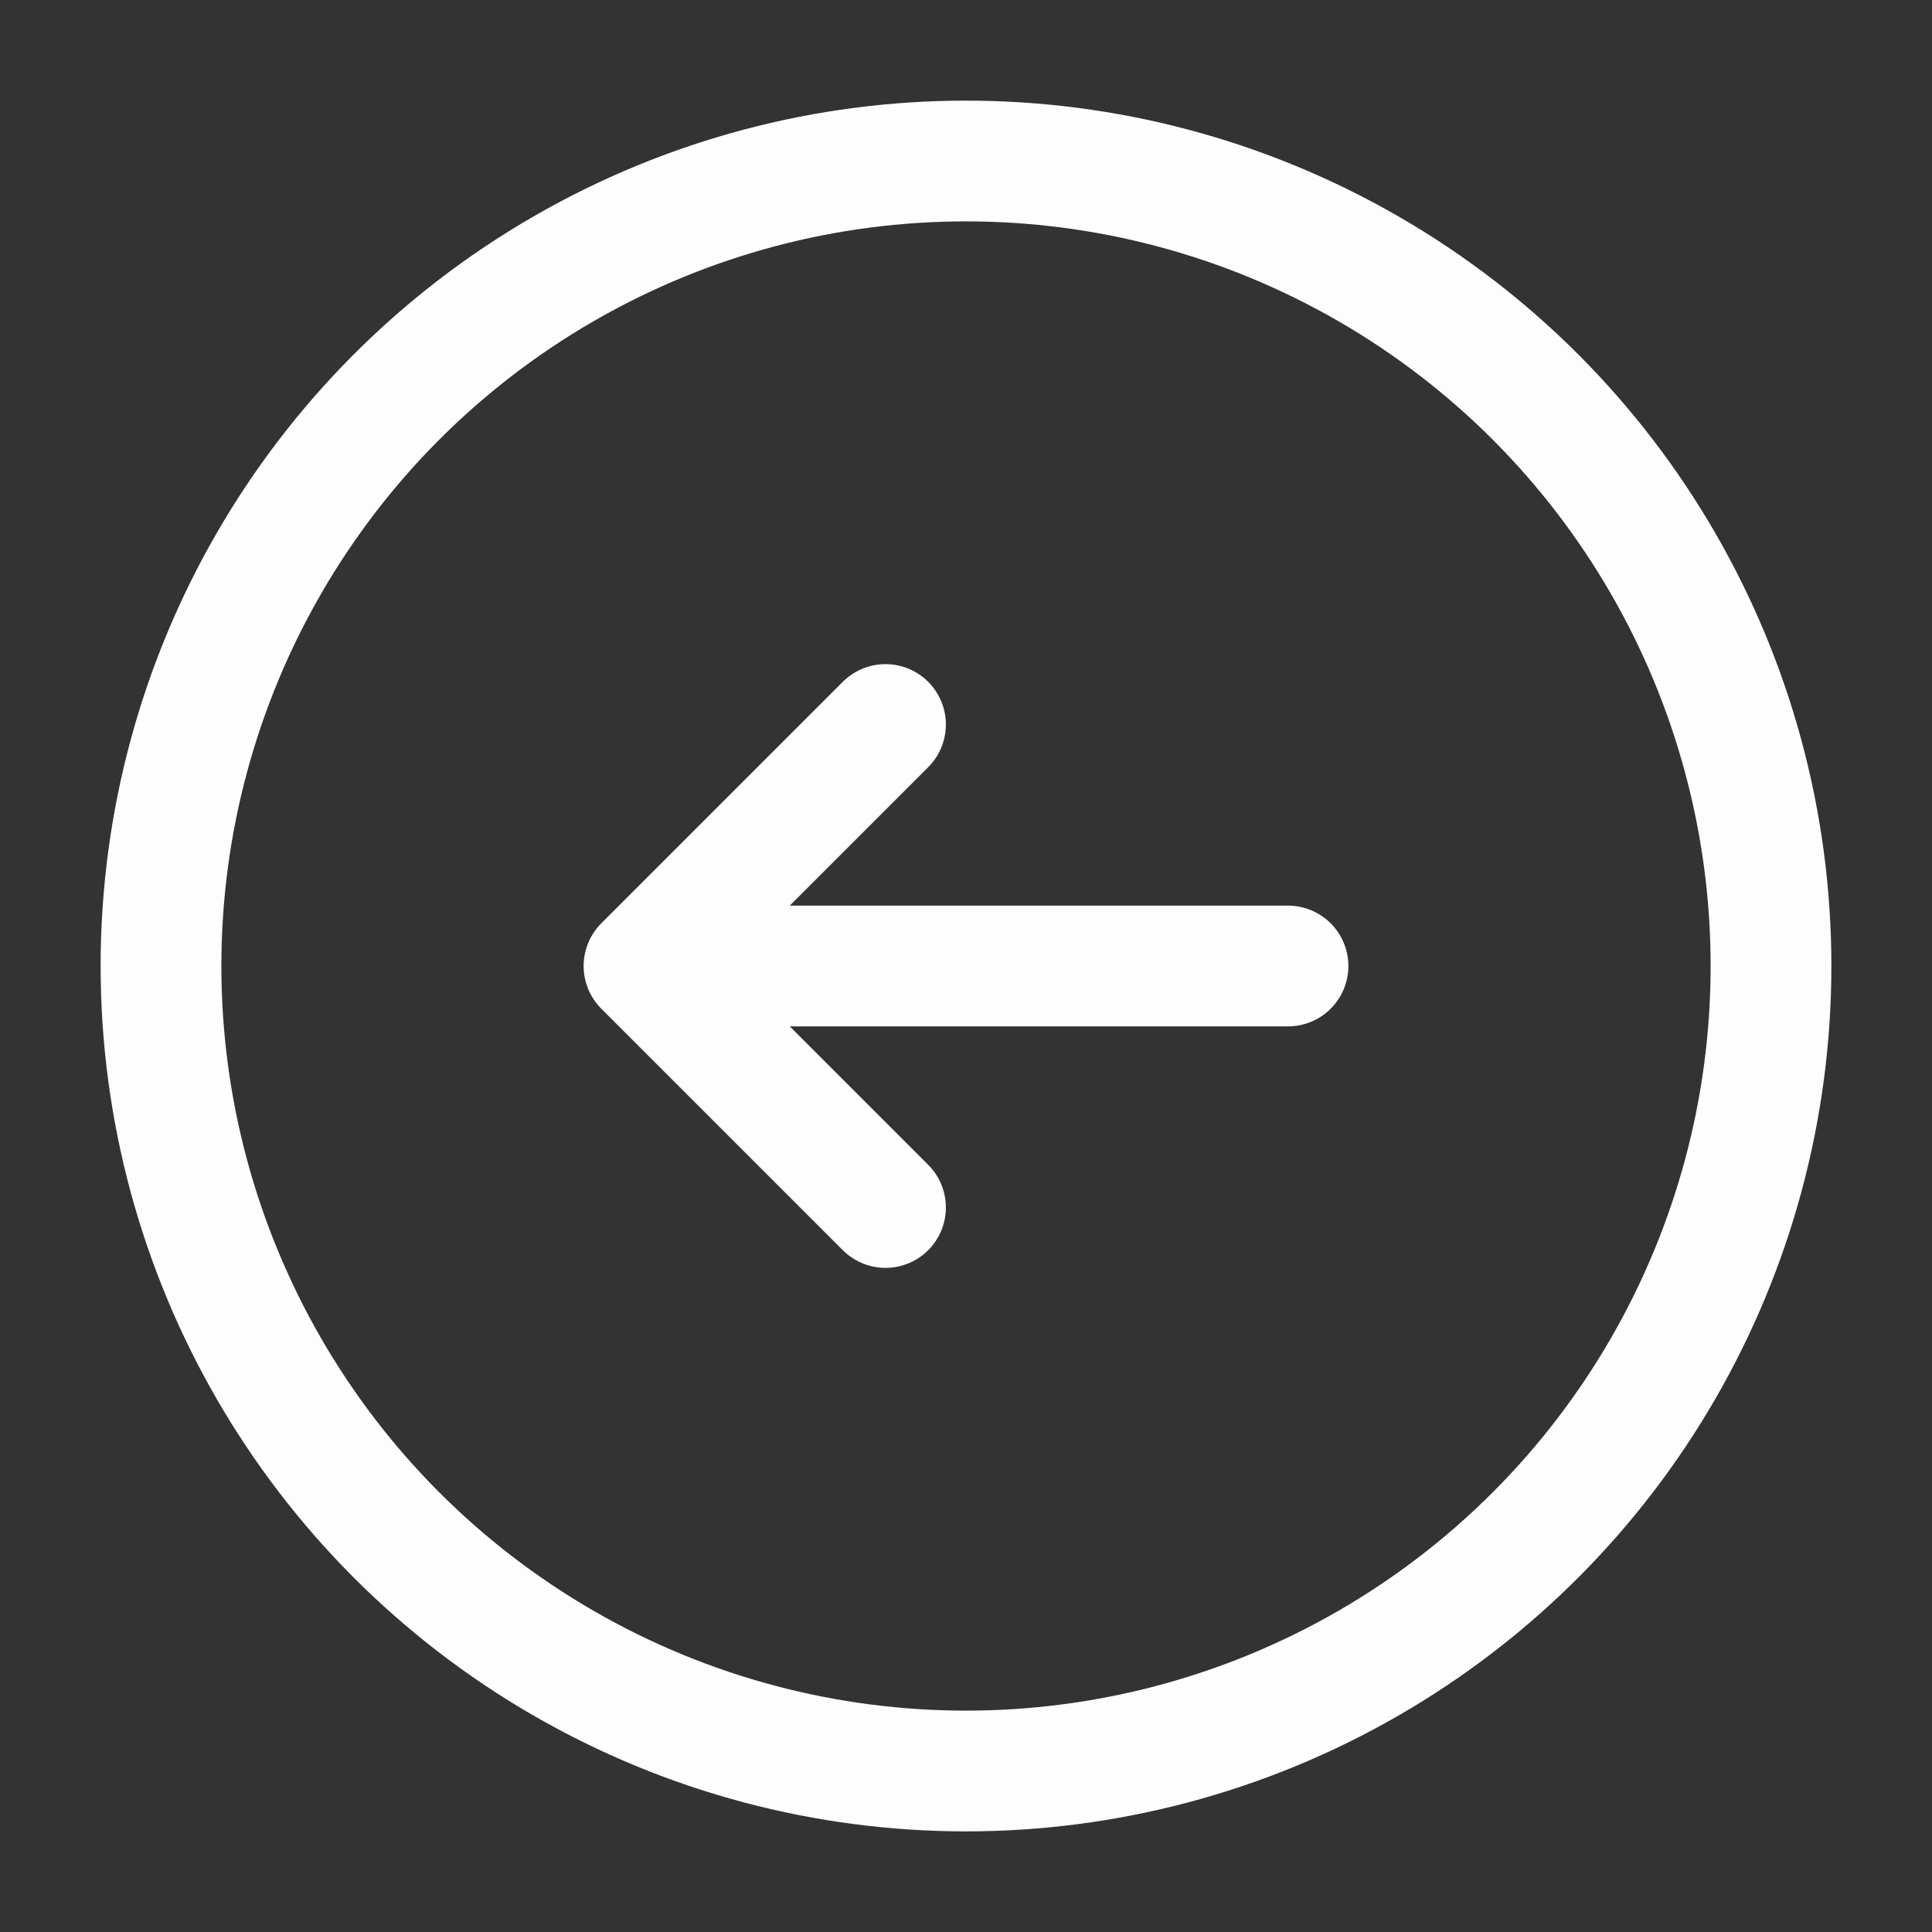 <svg width="24" height="24" viewBox="0 0 24 24" fill="none" xmlns="http://www.w3.org/2000/svg">
<rect x="0" y="0" width="24" height="24" fill="#333333" stroke="none"/>
<circle cx="12" cy="12" r="10" stroke="#FDFDFD" stroke-width="1.5"/>
<path d="M16 12H8M8 12L11 9M8 12L11 15" stroke="#FDFDFD" stroke-width="1.5" stroke-linecap="round" stroke-linejoin="round"/>
</svg>
